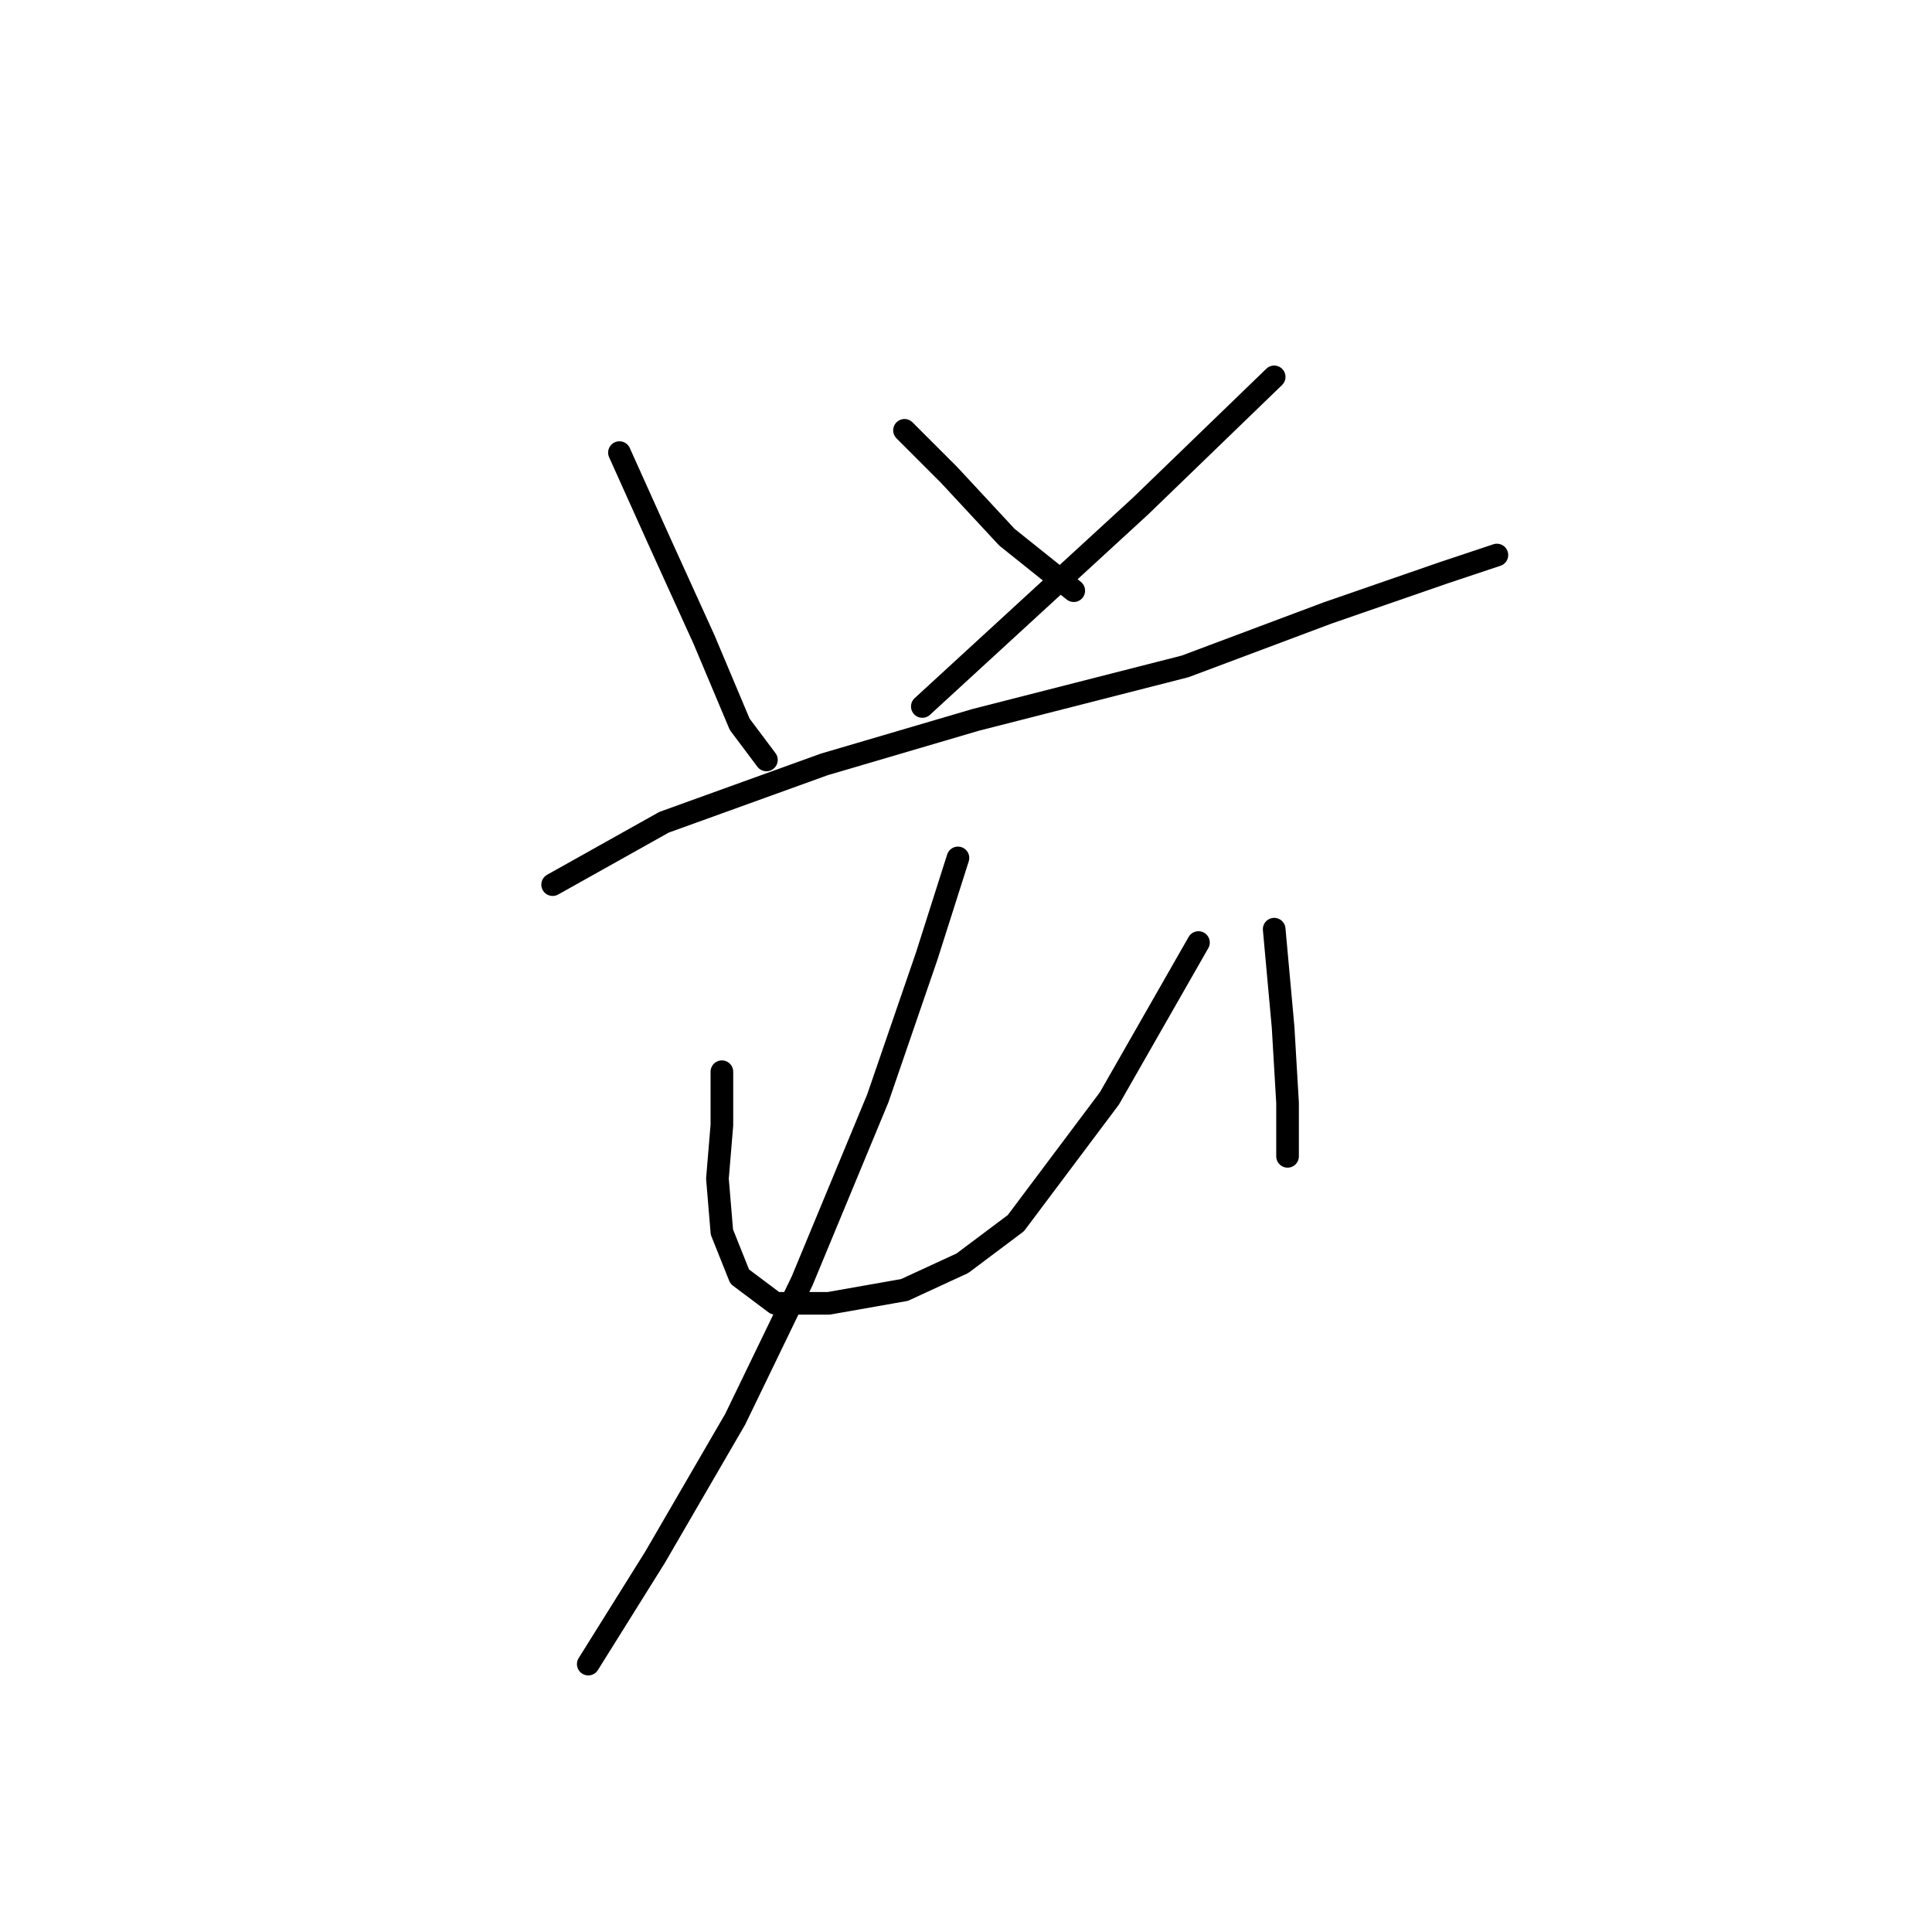 <?xml version="1.0" standalone="no"?>
    <svg width="256" height="256" xmlns="http://www.w3.org/2000/svg" version="1.1">
    <polyline stroke="black" stroke-width="3" stroke-linecap="round" fill="transparent" stroke-linejoin="round" points="82.079 59.972 87.391 71.776 93.293 84.76 98.014 95.973 101.555 100.695 101.555 100.695 " />
        <polyline stroke="black" stroke-width="3" stroke-linecap="round" fill="transparent" stroke-linejoin="round" points="119.851 57.021 125.753 62.923 133.425 71.185 142.278 78.268 142.278 78.268 " />
        <polyline stroke="black" stroke-width="3" stroke-linecap="round" fill="transparent" stroke-linejoin="round" points="168.836 49.939 151.131 67.054 122.212 93.612 122.212 93.612 " />
        <polyline stroke="black" stroke-width="3" stroke-linecap="round" fill="transparent" stroke-linejoin="round" points="73.227 117.22 87.981 108.957 109.228 101.285 129.294 95.383 157.033 88.301 175.919 81.219 191.263 75.907 198.346 73.546 198.346 73.546 " />
        <polyline stroke="black" stroke-width="3" stroke-linecap="round" fill="transparent" stroke-linejoin="round" points="95.654 142.008 95.654 149.09 95.063 156.172 95.654 163.254 98.014 169.156 102.736 172.697 109.818 172.697 119.851 170.927 127.524 167.386 134.606 162.074 147 145.549 158.803 124.892 158.803 124.892 " />
        <polyline stroke="black" stroke-width="3" stroke-linecap="round" fill="transparent" stroke-linejoin="round" points="168.836 123.122 170.017 136.106 170.607 146.139 170.607 153.221 170.607 153.221 " />
        <polyline stroke="black" stroke-width="3" stroke-linecap="round" fill="transparent" stroke-linejoin="round" points="126.933 113.679 122.802 126.663 116.31 145.549 106.277 169.746 97.424 188.042 86.801 206.338 77.948 220.502 77.948 220.502 " />
        </svg>